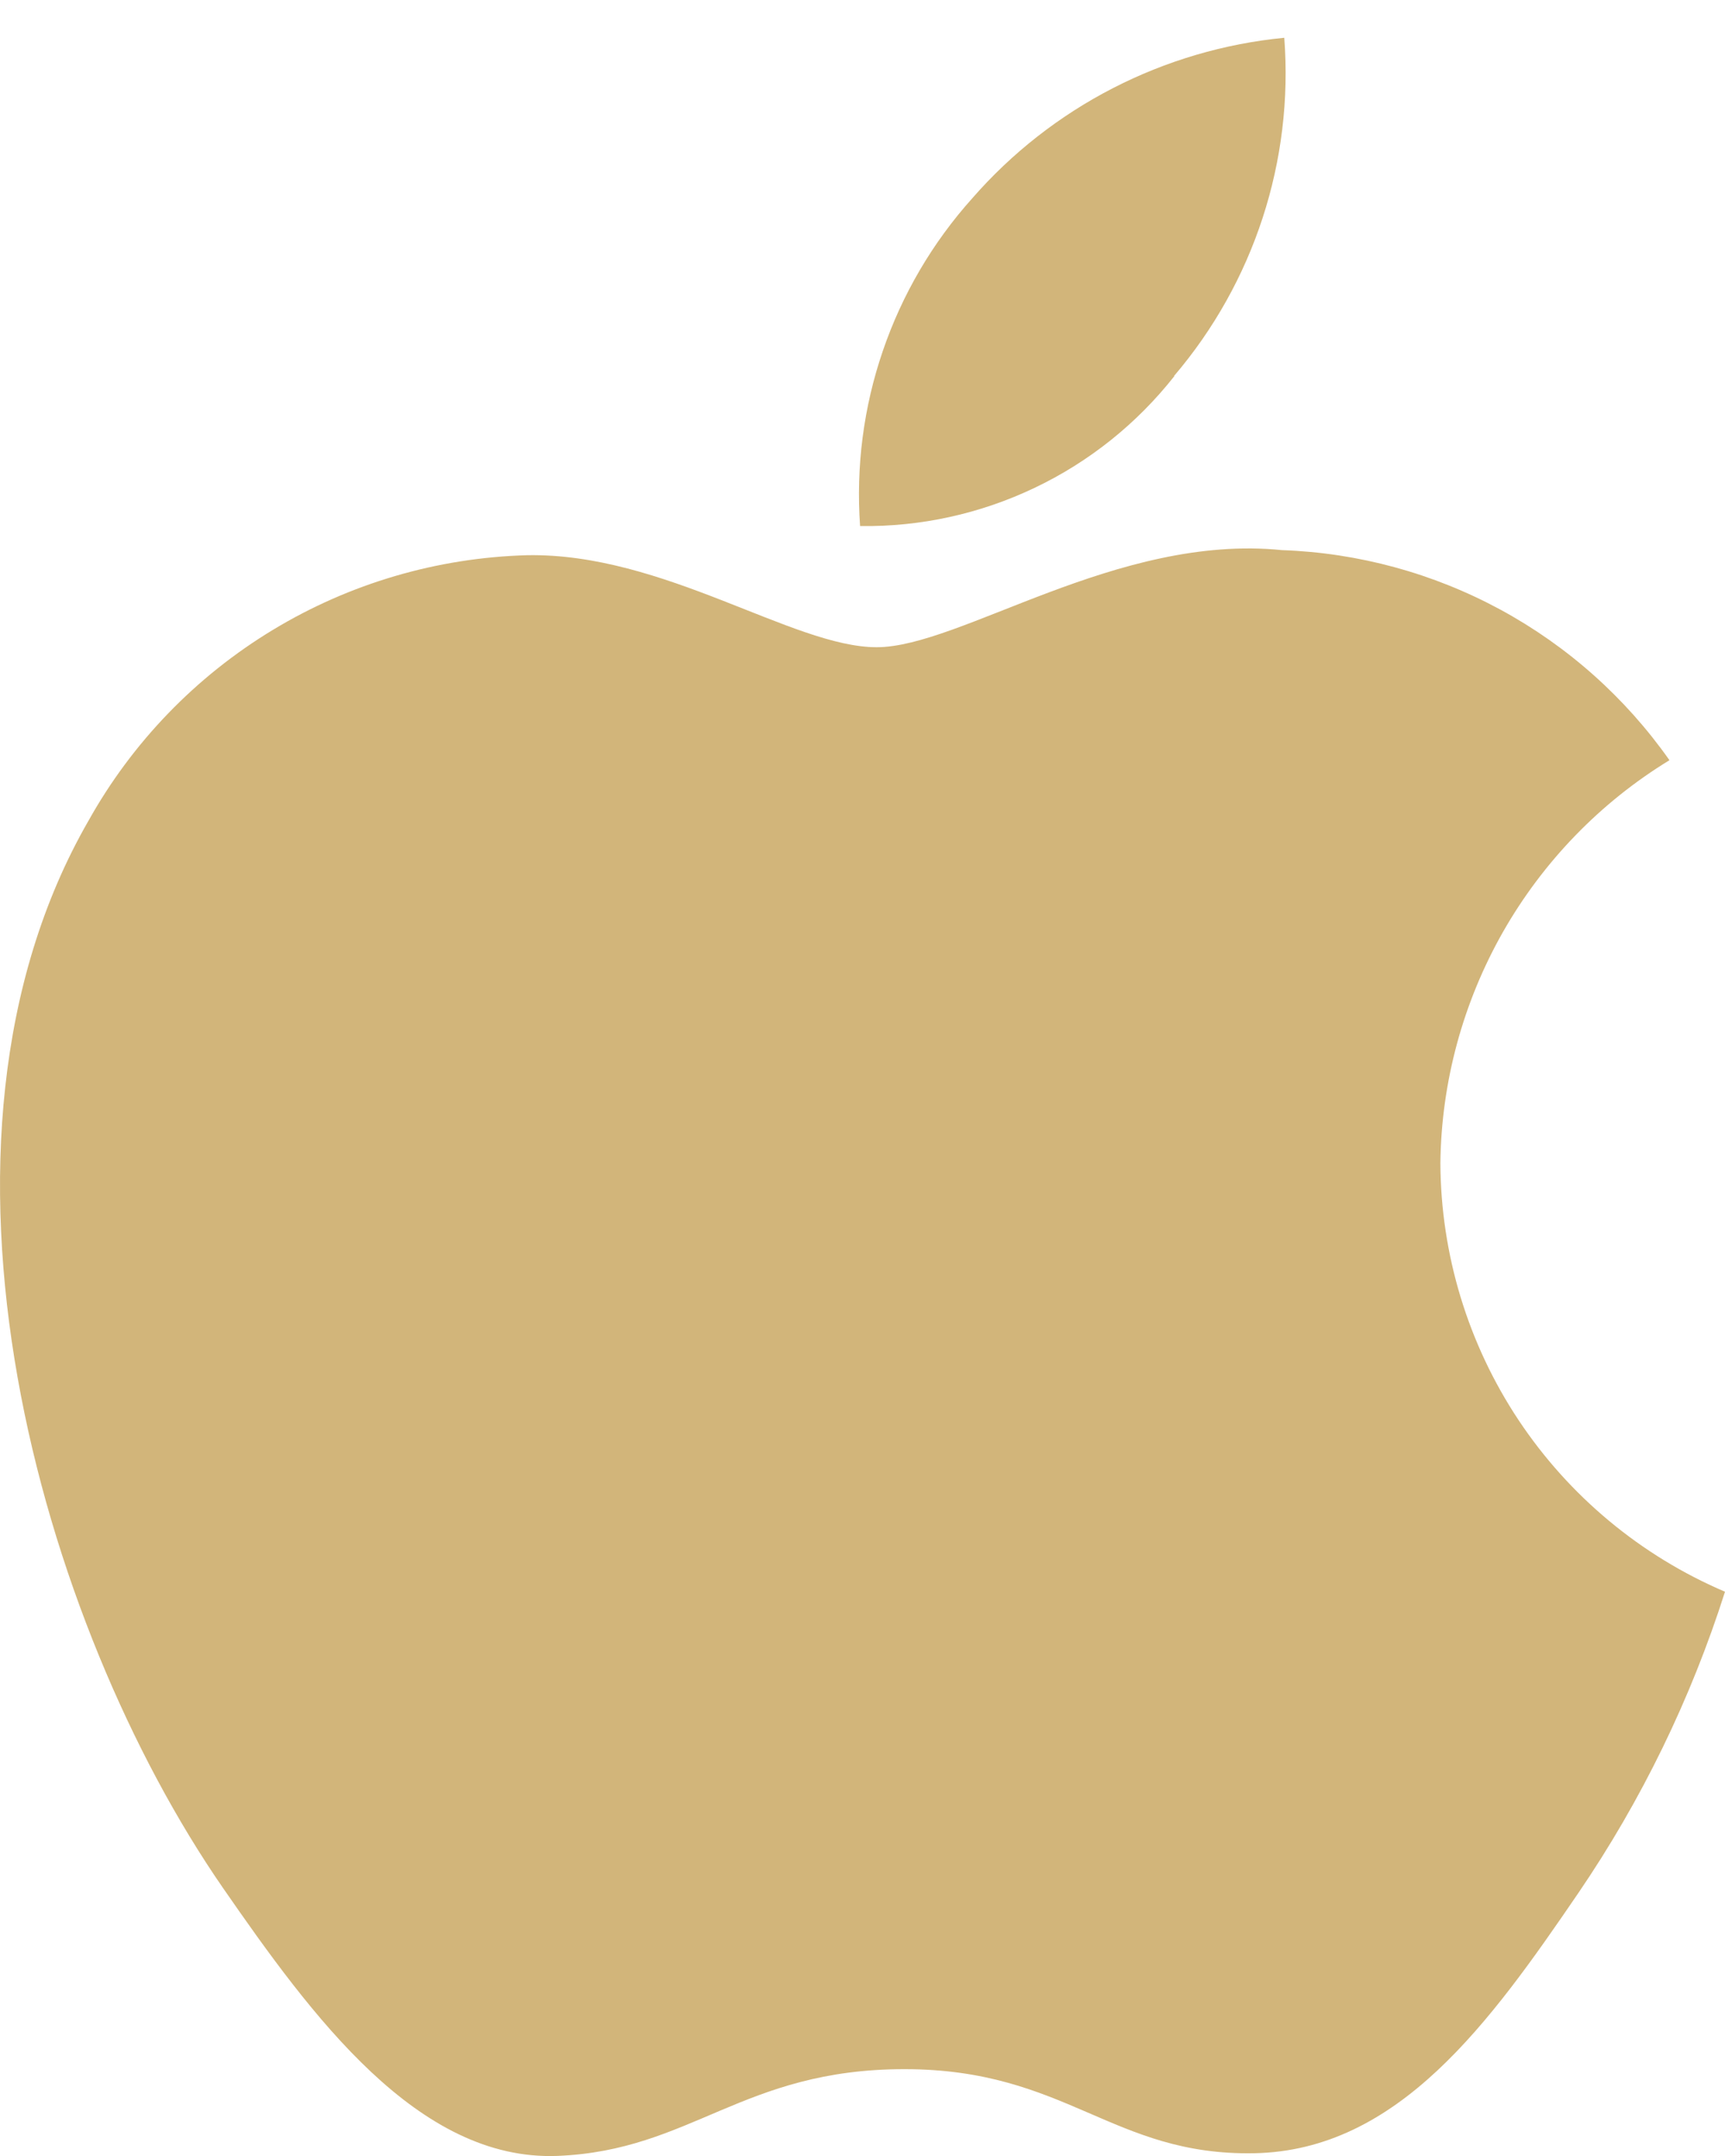 <svg width="20" height="25" viewBox="0 0 20 25" fill="none" xmlns="http://www.w3.org/2000/svg">
<g id="apple-seeklogo.com">
<path id="Path 5" d="M16.7 13.487C16.705 14.547 17.02 15.583 17.606 16.466C18.193 17.349 19.025 18.041 20 18.457C19.605 19.698 19.033 20.874 18.3 21.95C17.276 23.45 16.214 24.937 14.54 24.968C12.895 24.998 12.366 23.993 10.486 23.993C8.606 23.993 8.019 24.937 6.462 24.999C4.846 25.06 3.616 23.381 2.584 21.89C0.475 18.838 -1.137 13.273 1.027 9.515C1.535 8.606 2.271 7.844 3.162 7.305C4.053 6.765 5.069 6.467 6.11 6.438C7.697 6.408 9.194 7.505 10.164 7.505C11.134 7.505 12.953 6.185 14.864 6.379C15.75 6.41 16.617 6.647 17.396 7.069C18.176 7.492 18.846 8.09 19.356 8.815C18.554 9.305 17.89 9.991 17.425 10.808C16.961 11.626 16.711 12.547 16.7 13.487ZM13.612 4.36C14.539 3.273 14.999 1.863 14.89 0.438C13.491 0.574 12.196 1.24 11.272 2.3C10.811 2.814 10.459 3.415 10.236 4.068C10.012 4.721 9.923 5.412 9.972 6.1C10.672 6.11 11.365 5.958 11.997 5.656C12.629 5.355 13.183 4.911 13.616 4.361" fill="#D2B57A"/>
</g>
</svg>
